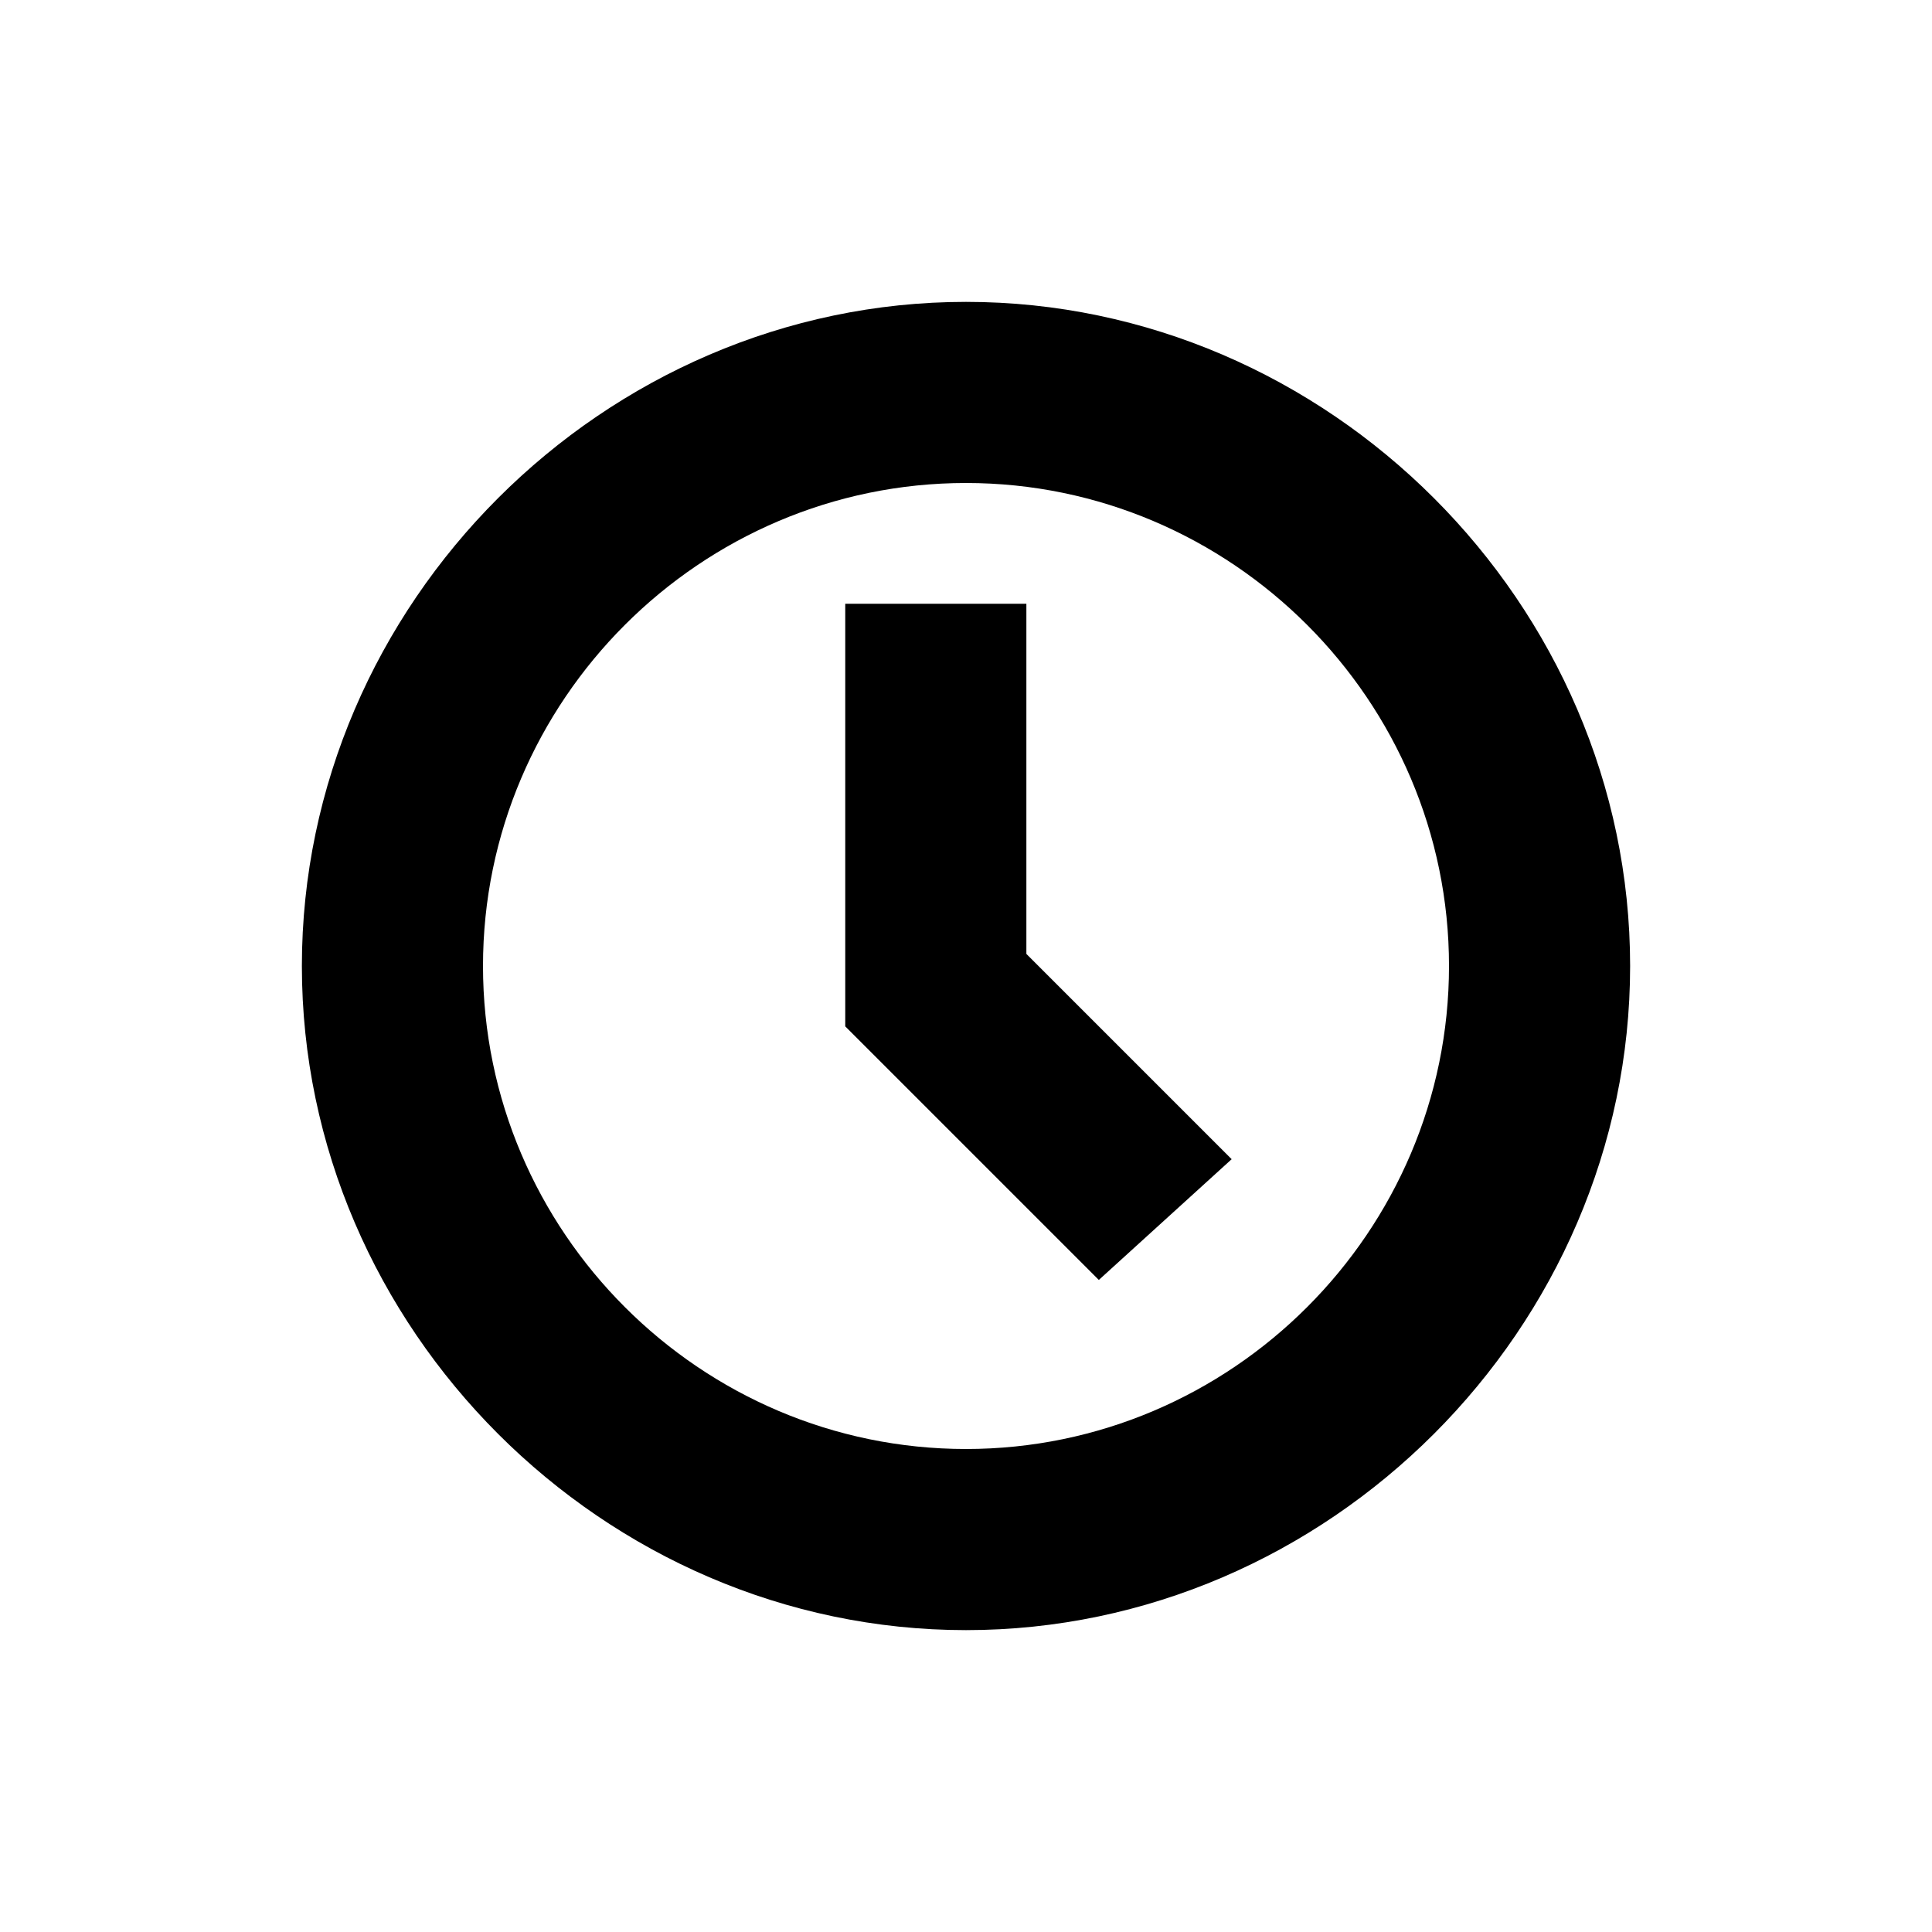 <svg xmlns="http://www.w3.org/2000/svg" viewBox="0 0 16 16"><path d="M8 2.5C5 2.5 2.5 5 2.5 8S5 13.5 8 13.5 13.5 11 13.5 8 11 2.5 8 2.5zM8 12c-2.2 0-4-1.8-4-4s1.8-4 4-4 4 1.8 4 4-1.8 4-4 4z"/><path d="M10.2 9.6L8.5 7.9V5H7v3.5l2.1 2.1z"/></svg>